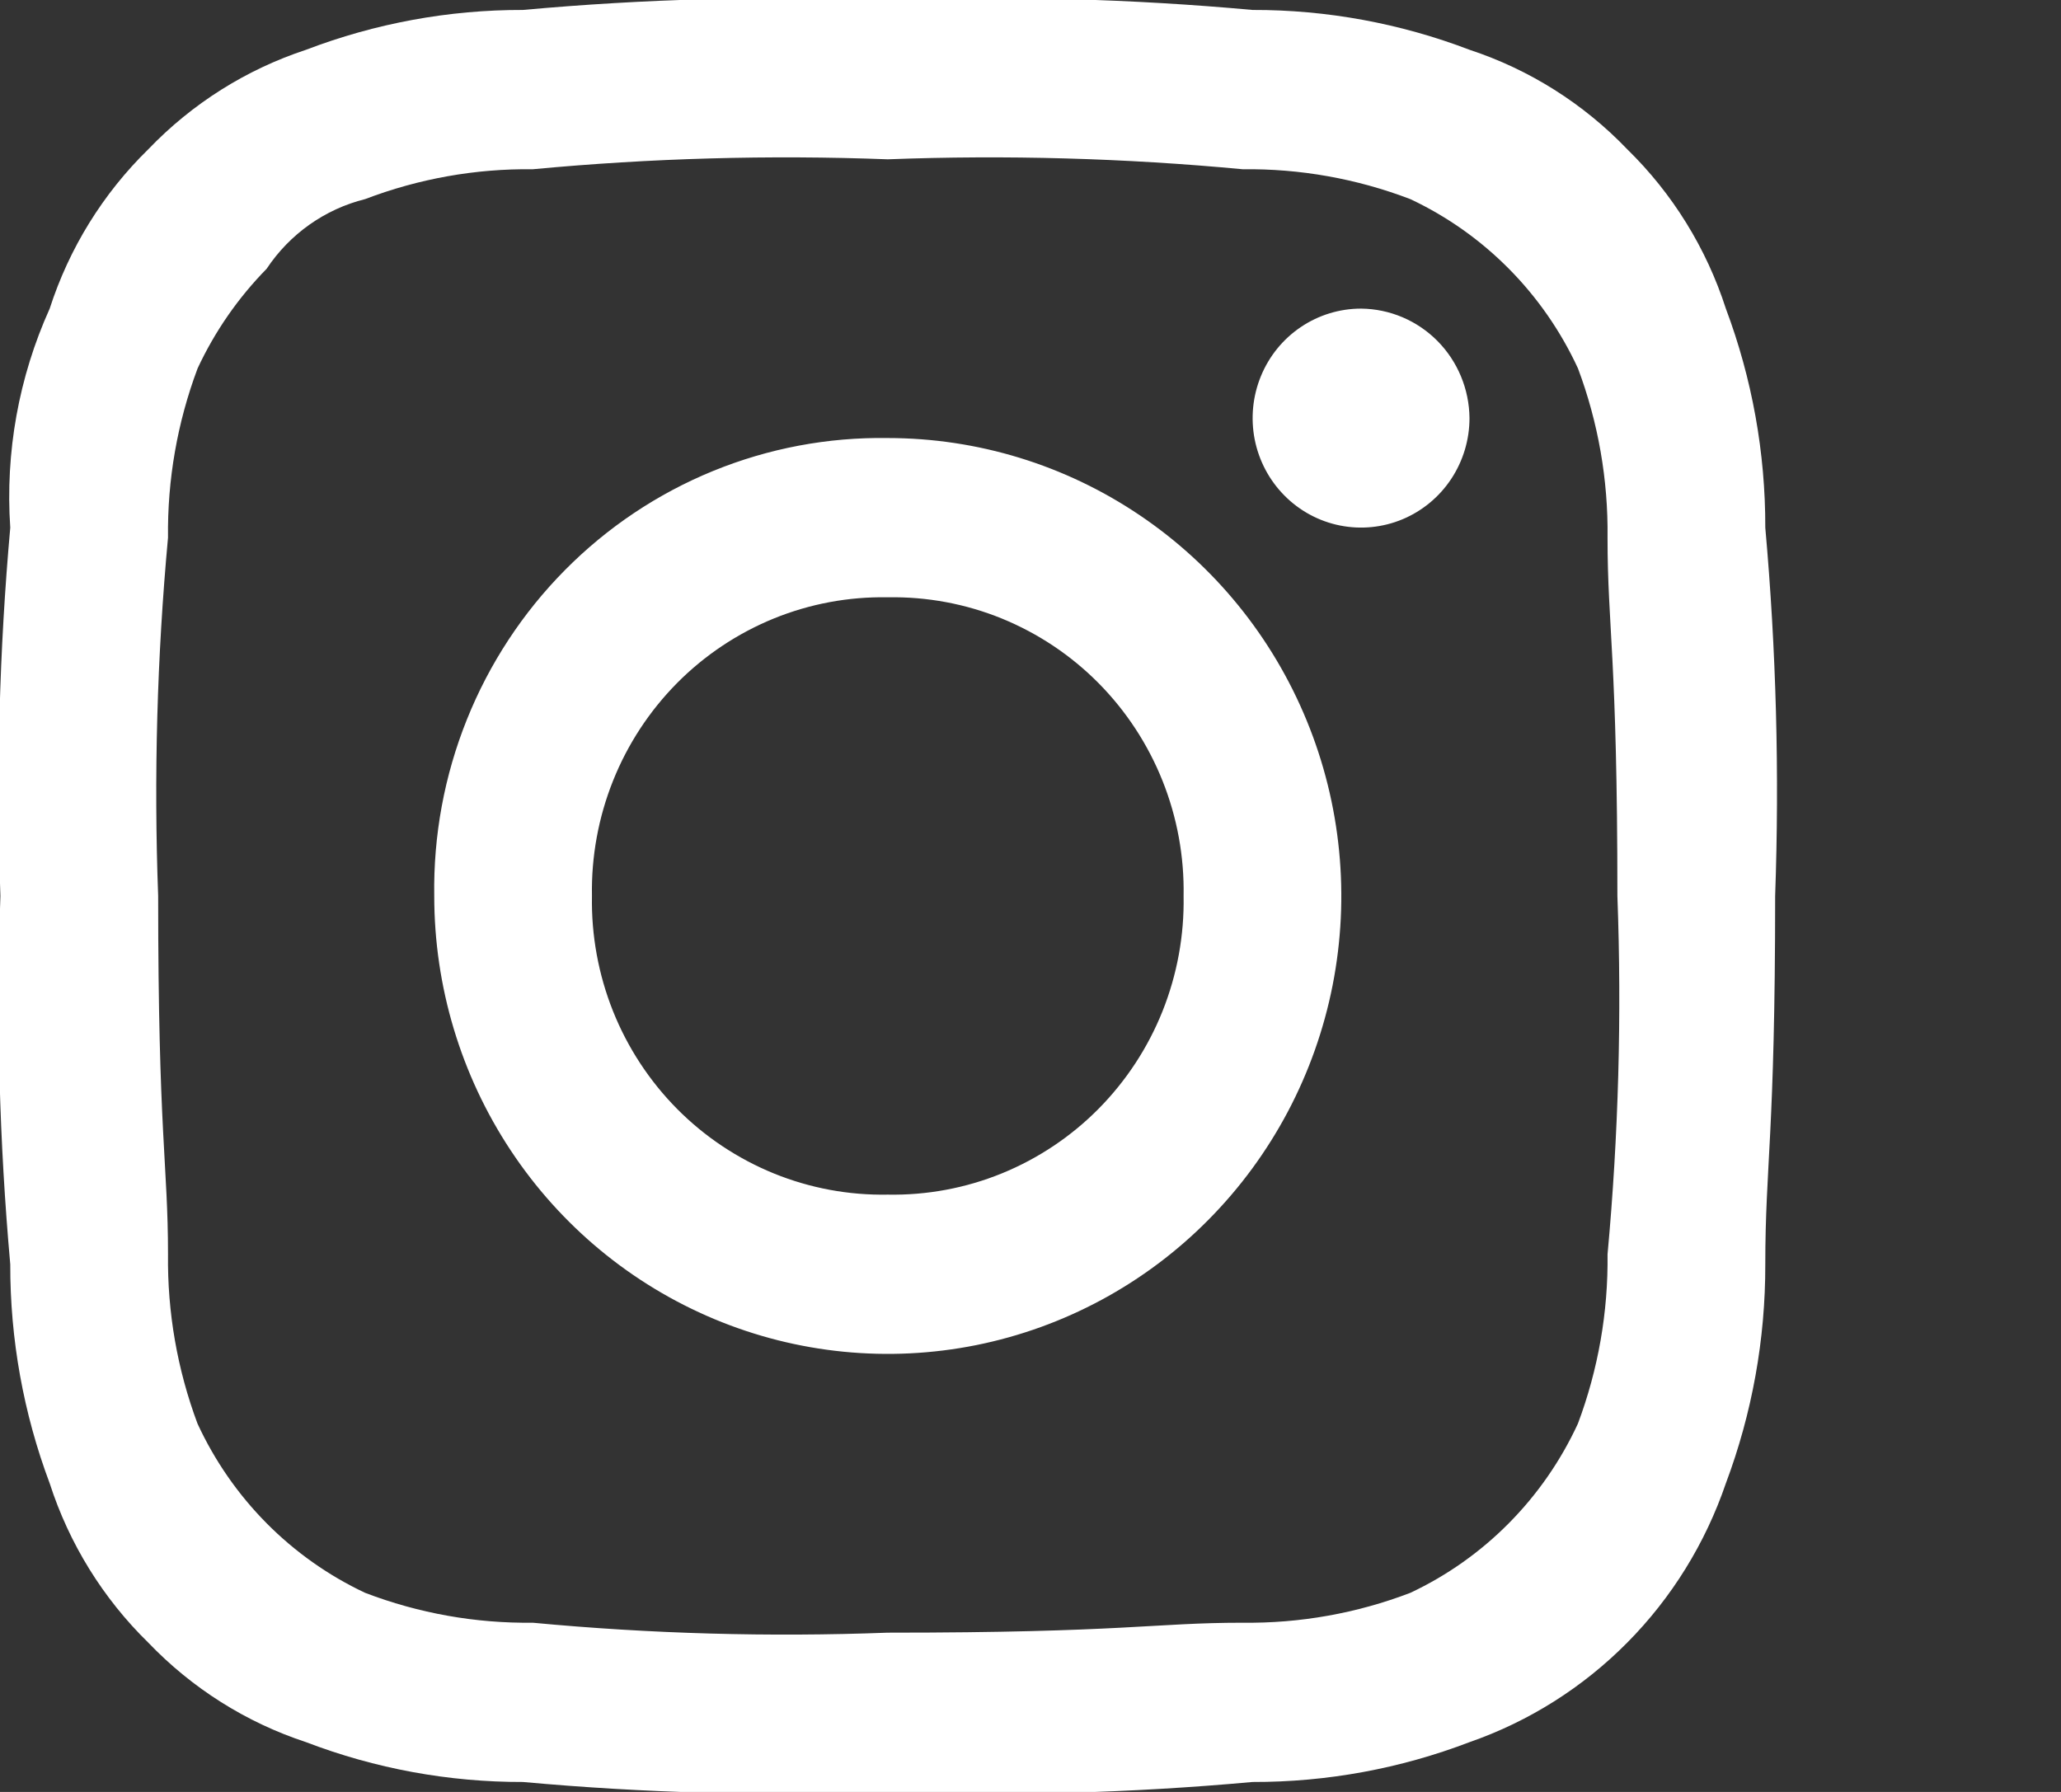 <svg width="46" height="40" viewBox="0 0 46 40" fill="none" xmlns="http://www.w3.org/2000/svg">
<rect x="0" y="0" width="46" height="40" fill="#333333" stroke="none"/>
<g clip-path="url(#clip0)">
<path fill-rule="evenodd" clip-rule="evenodd" d="M19.814 3.556C22.457 3.456 25.104 3.53 27.737 3.778C29.014 3.762 30.283 3.988 31.478 4.445C33.127 5.221 34.451 6.559 35.219 8.223C35.671 9.429 35.895 10.711 35.879 12C35.879 14 36.099 14.667 36.099 20C36.198 22.669 36.124 25.341 35.879 28C35.895 29.29 35.67 30.572 35.218 31.778C34.45 33.443 33.125 34.781 31.477 35.556C30.282 36.013 29.013 36.239 27.735 36.223C25.755 36.223 25.094 36.445 19.813 36.445C17.171 36.545 14.524 36.471 11.891 36.223C10.614 36.239 9.344 36.013 8.15 35.556C6.501 34.781 5.176 33.443 4.408 31.778C3.957 30.571 3.734 29.29 3.75 28C3.75 26 3.53 25.333 3.53 20C3.431 17.331 3.505 14.659 3.75 12C3.734 10.71 3.958 9.428 4.411 8.222C4.795 7.398 5.316 6.647 5.951 6C6.467 5.223 7.251 4.668 8.151 4.444C9.346 3.988 10.615 3.762 11.892 3.778C14.525 3.53 17.172 3.456 19.814 3.556V3.556ZM19.814 5.80162e-05C17.099 -0.098 14.379 -0.024 11.672 0.222C10.018 0.218 8.378 0.52 6.831 1.111C5.495 1.551 4.286 2.313 3.309 3.333C2.3 4.319 1.544 5.54 1.109 6.889C0.418 8.42 0.115 10.1 0.229 11.778C-0.015 14.511 -0.088 17.258 0.009 20C-0.088 22.743 -0.015 25.489 0.229 28.222C0.225 29.892 0.523 31.549 1.109 33.111C1.544 34.46 2.3 35.681 3.309 36.667C4.286 37.687 5.495 38.45 6.831 38.889C8.378 39.481 10.018 39.782 11.672 39.778C14.379 40.024 17.099 40.098 19.814 40C22.53 40.098 25.25 40.024 27.956 39.778C29.61 39.782 31.251 39.481 32.798 38.889C34.124 38.428 35.328 37.668 36.319 36.667C37.311 35.666 38.063 34.45 38.52 33.111C39.106 31.549 39.404 29.892 39.4 28.222C39.4 26 39.62 25.333 39.62 20C39.717 17.258 39.644 14.511 39.4 11.778C39.404 10.108 39.106 8.451 38.52 6.889C38.085 5.54 37.329 4.319 36.32 3.333C35.343 2.313 34.134 1.551 32.798 1.111C31.251 0.52 29.61 0.218 27.956 0.222C25.25 -0.024 22.53 -0.098 19.814 5.80162e-05V5.80162e-05ZM19.814 9.778C18.479 9.757 17.154 10.007 15.916 10.513C14.678 11.019 13.554 11.771 12.61 12.725C11.666 13.678 10.921 14.813 10.42 16.063C9.918 17.313 9.671 18.652 9.692 20C9.692 22.022 10.286 23.998 11.398 25.679C12.51 27.36 14.091 28.67 15.941 29.444C17.79 30.218 19.826 30.42 21.789 30.026C23.753 29.631 25.557 28.658 26.972 27.228C28.388 25.799 29.352 23.977 29.743 21.994C30.133 20.011 29.933 17.956 29.166 16.088C28.4 14.22 27.103 12.624 25.438 11.501C23.774 10.378 21.817 9.778 19.814 9.778V9.778ZM19.814 26.667C18.943 26.683 18.077 26.522 17.269 26.193C16.461 25.863 15.726 25.373 15.11 24.751C14.494 24.128 14.008 23.387 13.682 22.571C13.356 21.754 13.196 20.88 13.212 20C13.196 19.12 13.356 18.246 13.682 17.43C14.008 16.613 14.494 15.872 15.11 15.249C15.726 14.627 16.461 14.137 17.269 13.807C18.077 13.478 18.943 13.317 19.814 13.333C20.686 13.317 21.552 13.478 22.36 13.807C23.168 14.137 23.903 14.627 24.519 15.249C25.135 15.872 25.621 16.613 25.947 17.43C26.273 18.246 26.433 19.12 26.417 20C26.433 20.88 26.273 21.754 25.947 22.571C25.621 23.387 25.135 24.128 24.519 24.751C23.903 25.373 23.168 25.863 22.36 26.193C21.552 26.522 20.686 26.683 19.814 26.667ZM30.378 6.889C29.899 6.889 29.431 7.032 29.033 7.301C28.635 7.569 28.325 7.951 28.142 8.398C27.959 8.844 27.911 9.336 28.004 9.81C28.098 10.284 28.328 10.719 28.667 11.061C29.005 11.403 29.436 11.636 29.906 11.73C30.375 11.824 30.862 11.776 31.304 11.591C31.746 11.406 32.124 11.093 32.39 10.691C32.656 10.289 32.798 9.816 32.798 9.333C32.792 8.687 32.535 8.068 32.083 7.611C31.63 7.154 31.018 6.895 30.378 6.889" fill="white"/>
</g>
<defs>
<clipPath id="clip0">
<rect width="46" height="40" rx="1" fill="white"/>
</clipPath>
</defs>
</svg>
